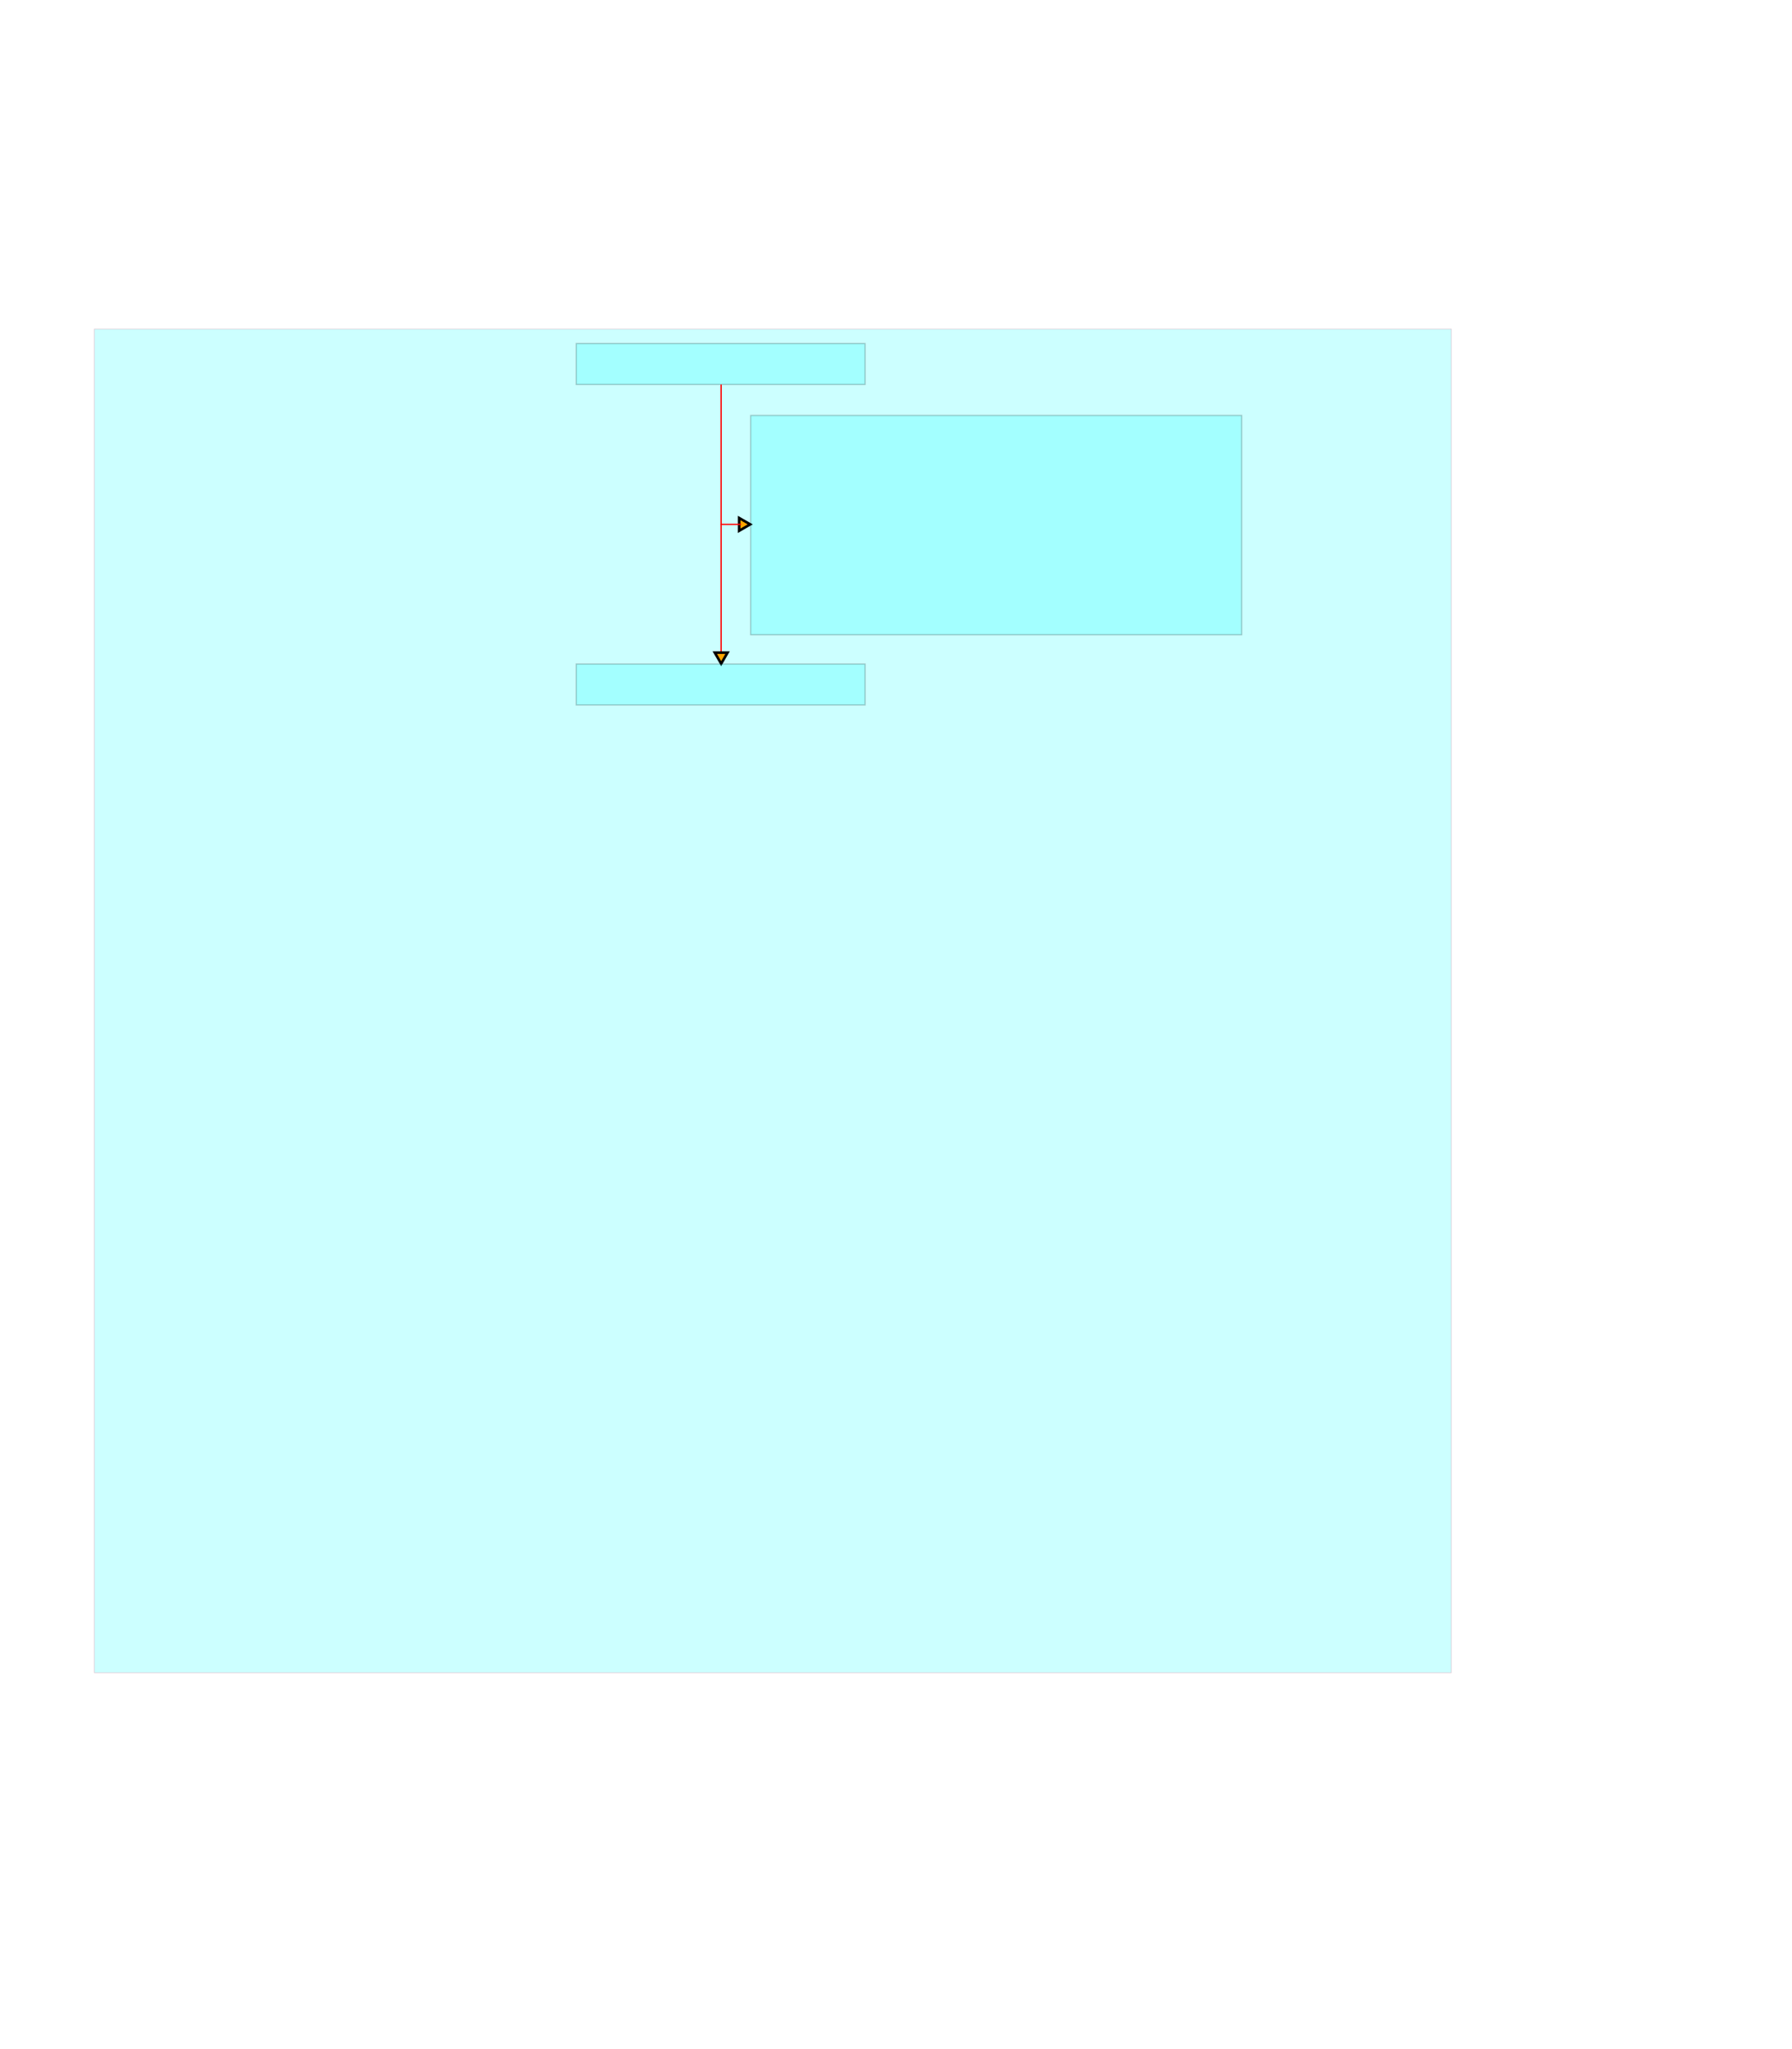 <?xml version="1.0" encoding="UTF-8"?>
<svg height="800.0" width="700.0" xmlns="http://www.w3.org/2000/svg">
 <g>
  <rect stroke="#b30838" stroke-width="0.25"  x="36.85" y="128.448" height="524.605" width="530.079" id="rect.0" fill="cyan" opacity="0.2" />
  <path fill="none" stroke="#b30838" stroke-width="0.25"  d="M36.85 128.448 Z" id="path.1" />
  <rect stroke="#000000" stroke-width="0.5"  x="225.106" y="134.141" height="15.959" width="112.798" id="rect.2" fill="cyan" opacity="0.2" />
  <line fill="none" stroke-width="0.5"  x1="281.694" y1="150.137" x2="281.694" y2="255.525" id="line.3" stroke="red" />
  <rect stroke="#000000" stroke-width="0.5"  x="293.239" y="162.209" height="85.606" width="191.798" id="rect.4" fill="cyan" opacity="0.2" />
  <polygon class="triangle"  points="288.732 207.219 293.049 204.726 288.732 202.233" id="triangle.5" fill="orange" stroke="black" stroke-width="1.0" />
  <line fill="none" stroke-width="0.5"  x1="281.446" y1="204.74" x2="289.461" y2="204.74" id="line.6" stroke="red" />
  <polygon class="triangle"  points="279.215 254.796 281.707 259.113 284.201 254.796" id="triangle.7" fill="orange" stroke="black" stroke-width="1.0" />
  <rect stroke="#000000" stroke-width="0.5"  x="225.106" y="259.252" height="15.959" width="112.798" id="rect.8" fill="cyan" opacity="0.2" />
</g>
</svg>